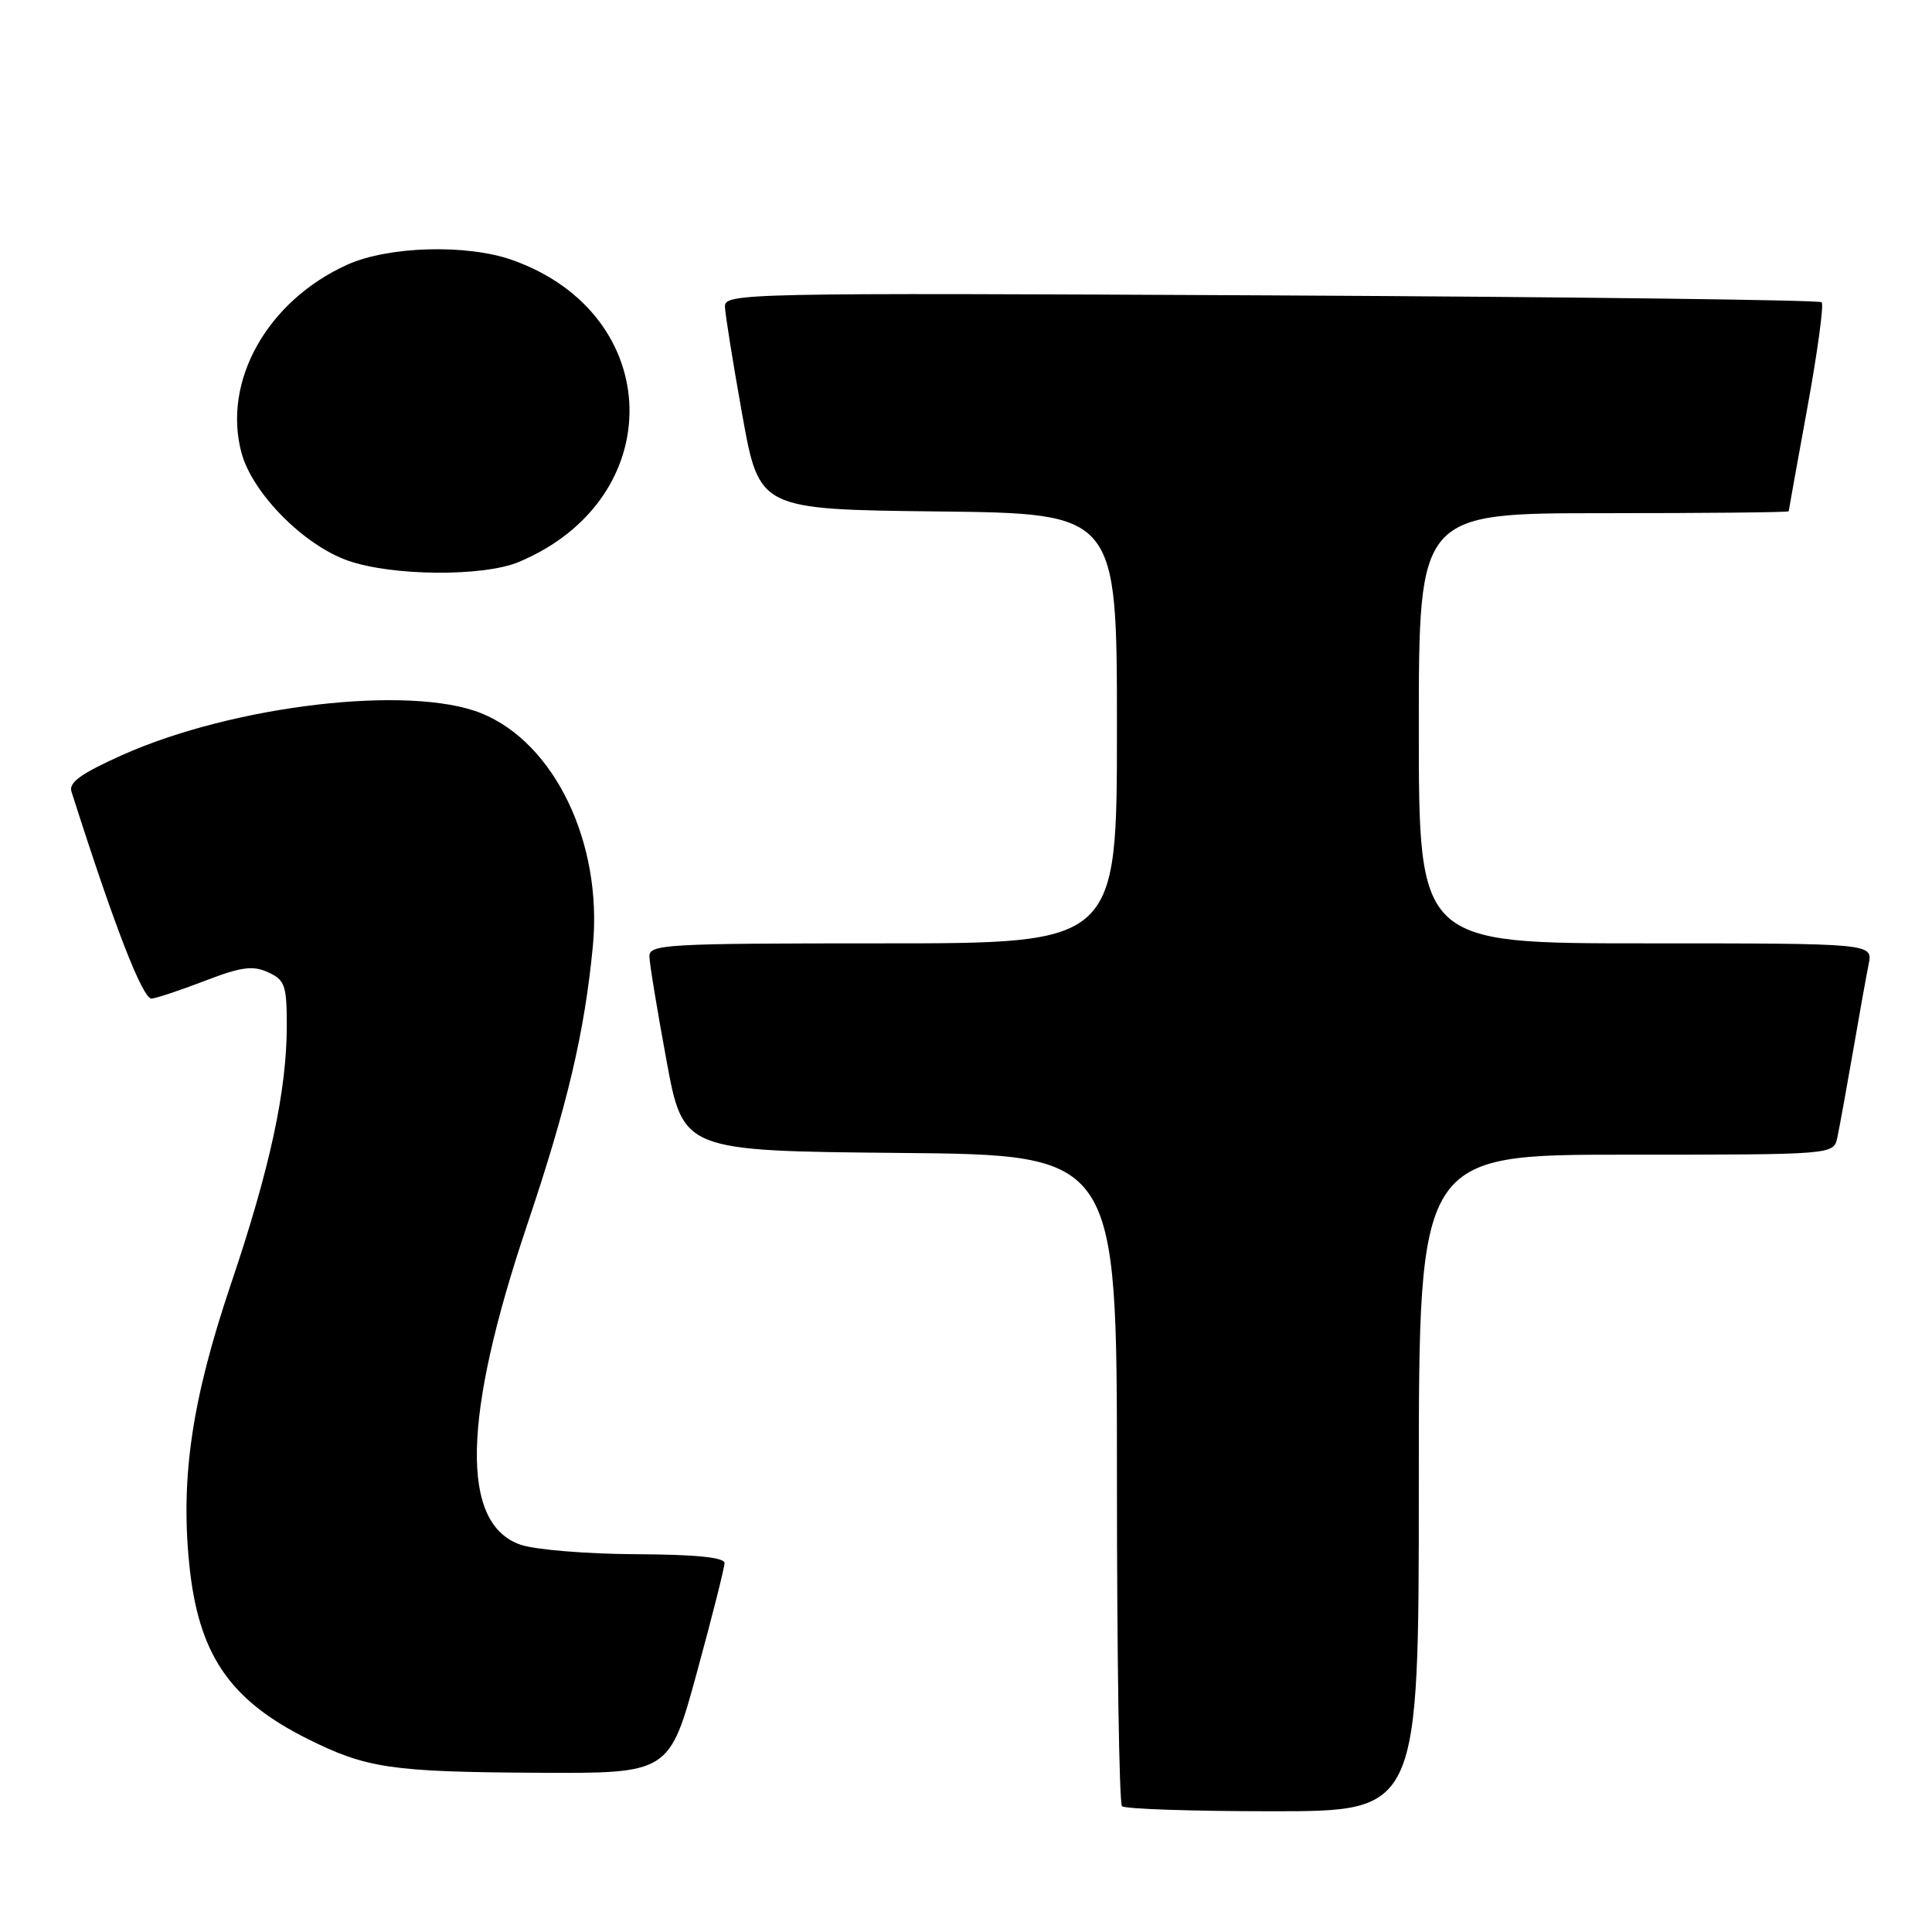 <?xml version="1.0" encoding="UTF-8" standalone="no"?>
<!DOCTYPE svg PUBLIC "-//W3C//DTD SVG 1.1//EN" "http://www.w3.org/Graphics/SVG/1.1/DTD/svg11.dtd" >
<svg xmlns="http://www.w3.org/2000/svg" xmlns:xlink="http://www.w3.org/1999/xlink" version="1.1" viewBox="0 0 256 256">
 <g >
 <path fill="currentColor"
d=" M 188.00 196.50 C 188.00 153.00 188.00 153.00 215.48 153.00 C 242.96 153.00 242.96 153.00 243.45 150.75 C 243.72 149.51 244.64 144.45 245.50 139.50 C 246.35 134.55 247.30 129.26 247.61 127.75 C 248.16 125.00 248.16 125.00 218.08 125.00 C 188.00 125.00 188.00 125.00 188.00 96.50 C 188.00 68.00 188.00 68.00 212.50 68.00 C 225.97 68.00 237.01 67.89 237.01 67.75 C 237.02 67.61 238.13 61.45 239.48 54.05 C 240.83 46.65 241.69 40.35 241.38 40.05 C 241.08 39.75 208.25 39.34 168.42 39.14 C 98.34 38.79 96.00 38.84 96.06 40.64 C 96.09 41.66 97.13 48.12 98.36 55.00 C 100.61 67.50 100.61 67.50 124.30 67.77 C 148.00 68.04 148.00 68.04 148.00 96.52 C 148.00 125.00 148.00 125.00 117.00 125.00 C 88.13 125.00 86.00 125.12 86.05 126.75 C 86.07 127.71 87.09 133.90 88.31 140.50 C 90.52 152.50 90.52 152.50 119.26 152.77 C 148.00 153.03 148.00 153.03 148.00 195.85 C 148.00 219.40 148.30 238.97 148.67 239.33 C 149.03 239.70 158.03 240.00 168.67 240.00 C 188.00 240.00 188.00 240.00 188.00 196.50 Z  M 92.34 221.62 C 94.35 214.26 96.00 207.73 96.00 207.12 C 96.00 206.36 92.21 205.98 84.25 205.94 C 77.79 205.91 70.92 205.35 69.00 204.69 C 60.97 201.96 61.26 187.82 69.84 162.33 C 75.18 146.48 77.46 136.82 78.56 125.33 C 79.86 111.71 73.49 98.43 63.77 94.51 C 54.34 90.71 31.01 93.43 16.19 100.05 C 10.75 102.49 9.08 103.68 9.47 104.89 C 15.13 122.68 18.93 132.47 20.11 132.32 C 20.88 132.22 24.10 131.14 27.27 129.92 C 31.98 128.11 33.51 127.91 35.52 128.83 C 37.75 129.84 38.00 130.55 38.00 135.89 C 38.00 144.52 35.78 154.80 30.61 170.11 C 25.47 185.34 23.93 195.59 25.06 207.10 C 26.25 219.15 30.32 225.19 40.75 230.41 C 48.54 234.30 51.82 234.79 71.09 234.90 C 88.68 235.00 88.68 235.00 92.34 221.62 Z  M 68.73 74.47 C 88.72 66.11 88.18 41.62 67.84 34.44 C 61.81 32.32 51.43 32.62 46.00 35.08 C 35.42 39.87 29.44 50.51 32.00 60.01 C 33.44 65.34 40.21 72.21 46.09 74.28 C 51.92 76.34 64.01 76.44 68.73 74.47 Z "/>
</g>
</svg>